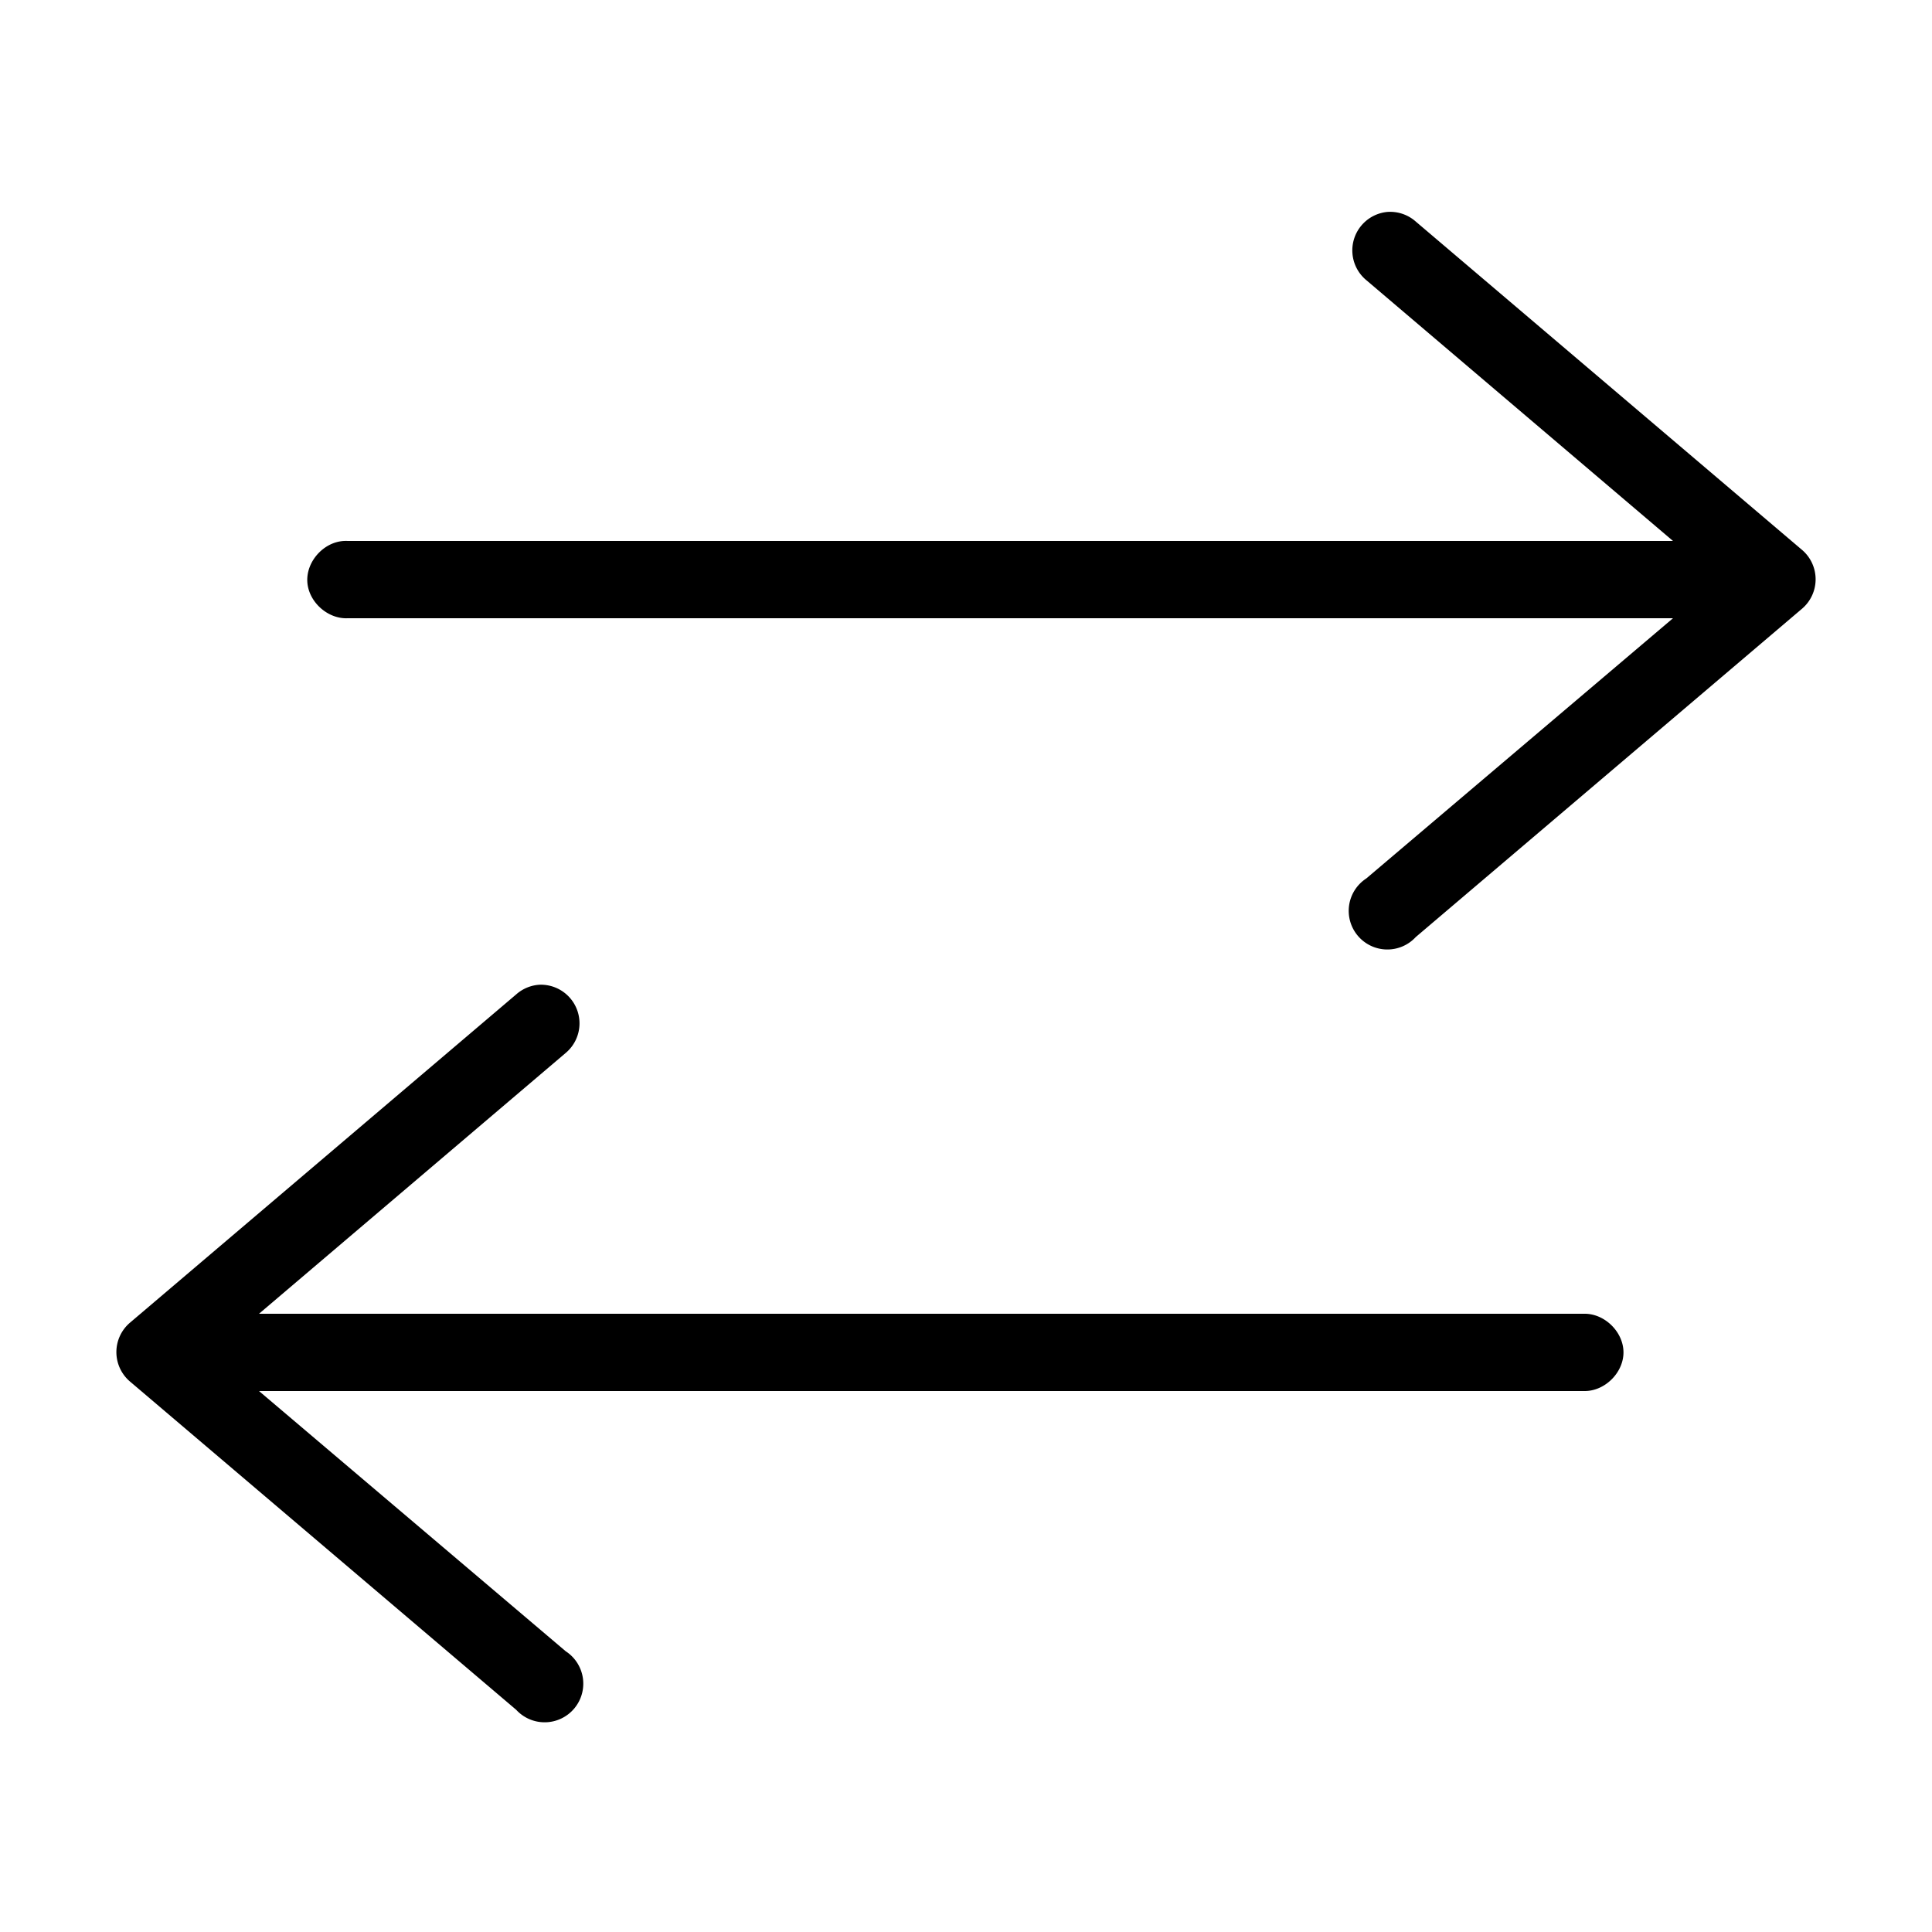 <svg xmlns:dc="http://purl.org/dc/elements/1.1/" xmlns:cc="http://creativecommons.org/ns#" xmlns:rdf="http://www.w3.org/1999/02/22-rdf-syntax-ns#" xmlns:svg="http://www.w3.org/2000/svg" xmlns="http://www.w3.org/2000/svg" xmlns:sodipodi="http://sodipodi.sourceforge.net/DTD/sodipodi-0.dtd" xmlns:inkscape="http://www.inkscape.org/namespaces/inkscape" version="1.1" x="0px" y="0px" viewBox="0 0 100 100"><g transform="translate(0,-952.362)"><path style="font-size:medium;font-style:normal;font-variant:normal;font-weight:normal;font-stretch:normal;text-indent:0;text-align:start;text-decoration:none;line-height:normal;letter-spacing:normal;word-spacing:normal;text-transform:none;direction:ltr;block-progression:tb;writing-mode:lr-tb;text-anchor:start;baseline-shift:baseline;opacity:1;color:#000000;fill:#000000;fill-opacity:1;fill-rule:nonzero;stroke:none;stroke-width:4;marker:none;visibility:visible;display:inline;overflow:visible;enable-background:accumulate;font-family:Sans;-inkscape-font-specification:Sans" d="M 71.812 10.969 A 2 2 0 0 0 70.719 14.5 L 86.594 28 L 18 28 C 17.938 27.997 17.875 27.997 17.812 28 C 16.765 28.049 15.857 29.046 15.906 30.094 C 15.955 31.141 16.953 32.049 18 32 L 86.594 32 L 70.719 45.469 A 2 2 0 1 0 73.281 48.5 L 93.281 31.5 A 2 2 0 0 0 93.281 28.469 L 73.281 11.469 A 2 2 0 0 0 71.812 10.969 z M 27.938 50.969 A 2 2 0 0 0 26.719 51.469 L 6.719 68.469 A 2 2 0 0 0 6.719 71.5 L 26.719 88.5 A 2 2 0 1 0 29.281 85.469 L 13.406 72 L 82 72 C 83.057 72.015 84.031 71.057 84.031 70 C 84.031 68.943 83.057 67.985 82 68 L 13.406 68 L 29.281 54.5 A 2 2 0 0 0 27.938 50.969 z " transform="translate(0,952.362)"/></g></svg>
